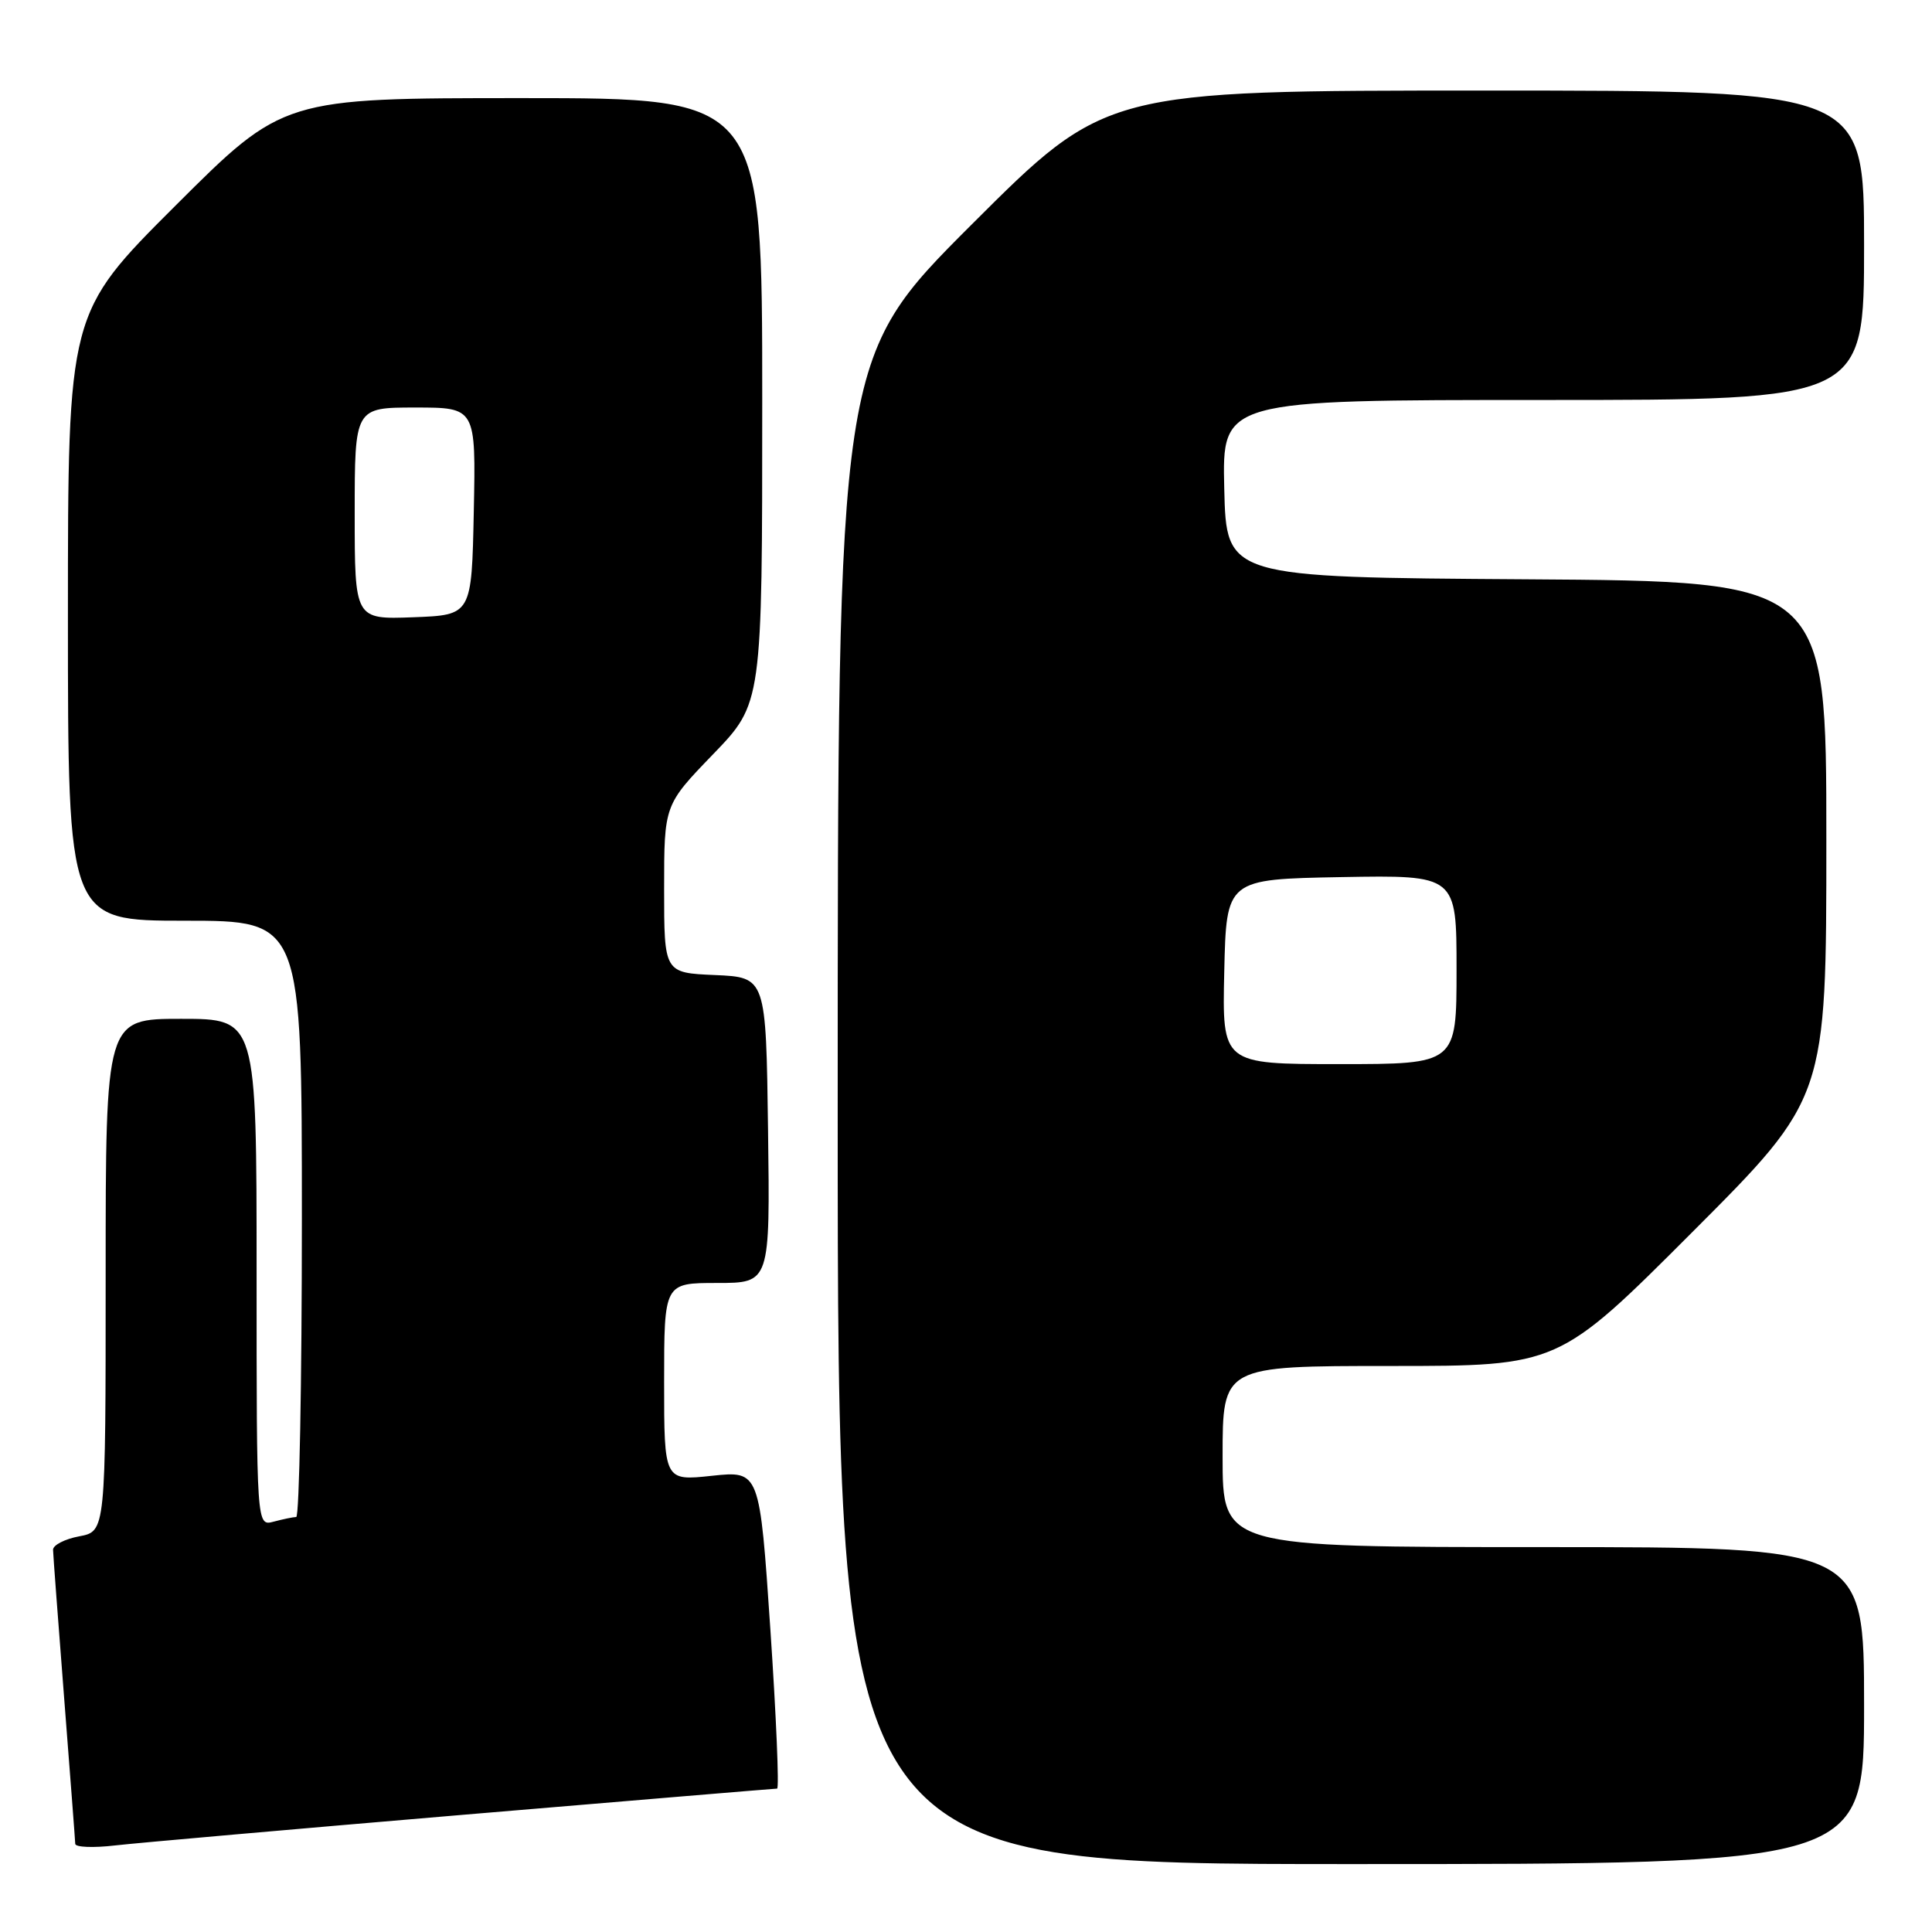 <?xml version="1.0" encoding="UTF-8" standalone="no"?>
<!DOCTYPE svg PUBLIC "-//W3C//DTD SVG 1.1//EN" "http://www.w3.org/Graphics/SVG/1.1/DTD/svg11.dtd" >
<svg xmlns="http://www.w3.org/2000/svg" xmlns:xlink="http://www.w3.org/1999/xlink" version="1.1" viewBox="0 0 256 256">
 <g >
 <path fill="currentColor"
d=" M 247.00 226.00 C 247.00 205.00 247.00 205.00 204.50 205.00 C 162.00 205.00 162.00 205.00 162.00 193.00 C 162.00 181.00 162.00 181.00 184.26 181.00 C 206.52 181.00 206.52 181.00 224.26 163.24 C 242.00 145.48 242.00 145.48 242.00 111.25 C 242.00 77.02 242.00 77.02 202.25 76.76 C 162.50 76.50 162.50 76.50 162.22 64.75 C 161.94 53.00 161.94 53.00 204.47 53.00 C 247.00 53.00 247.00 53.00 247.00 32.50 C 247.00 12.00 247.00 12.00 196.76 12.00 C 146.52 12.00 146.52 12.00 128.76 29.74 C 111.00 47.48 111.00 47.48 111.00 147.24 C 111.00 247.00 111.00 247.00 179.00 247.00 C 247.00 247.00 247.00 247.00 247.00 226.00 Z  M 61.47 240.46 C 84.00 238.56 102.67 237.00 102.97 237.00 C 103.26 237.00 102.86 227.52 102.08 215.94 C 100.66 194.88 100.66 194.88 94.33 195.55 C 88.00 196.23 88.00 196.23 88.00 183.12 C 88.00 170.00 88.00 170.00 95.02 170.00 C 102.04 170.00 102.04 170.00 101.77 149.75 C 101.50 129.50 101.50 129.50 94.75 129.20 C 88.00 128.91 88.00 128.91 88.00 117.78 C 88.00 106.66 88.00 106.66 94.50 99.93 C 101.00 93.19 101.00 93.19 101.00 53.10 C 101.00 13.00 101.00 13.00 69.26 13.00 C 37.53 13.00 37.53 13.00 23.26 27.24 C 9.00 41.47 9.00 41.47 9.00 81.74 C 9.00 122.00 9.00 122.00 24.50 122.00 C 40.00 122.00 40.00 122.00 40.00 161.50 C 40.00 183.22 39.66 201.01 39.25 201.01 C 38.84 201.02 37.49 201.30 36.25 201.63 C 34.00 202.23 34.00 202.23 34.00 168.62 C 34.00 135.00 34.00 135.00 24.00 135.00 C 14.00 135.00 14.00 135.00 14.00 168.95 C 14.00 202.91 14.00 202.91 10.50 203.57 C 8.57 203.93 7.01 204.74 7.03 205.36 C 7.04 205.99 7.71 214.82 8.50 225.00 C 9.29 235.18 9.96 243.87 9.97 244.32 C 9.99 244.77 12.36 244.87 15.25 244.53 C 18.14 244.20 38.93 242.37 61.47 240.46 Z  M 162.22 128.75 C 162.50 116.50 162.50 116.50 177.75 116.22 C 193.00 115.95 193.00 115.95 193.00 128.47 C 193.00 141.00 193.00 141.00 177.47 141.00 C 161.94 141.00 161.94 141.00 162.22 128.75 Z  M 47.00 68.04 C 47.00 54.00 47.00 54.00 55.03 54.00 C 63.06 54.00 63.06 54.00 62.78 67.75 C 62.50 81.50 62.50 81.50 54.75 81.79 C 47.00 82.08 47.00 82.08 47.00 68.04 Z "/>
</g>
</svg>